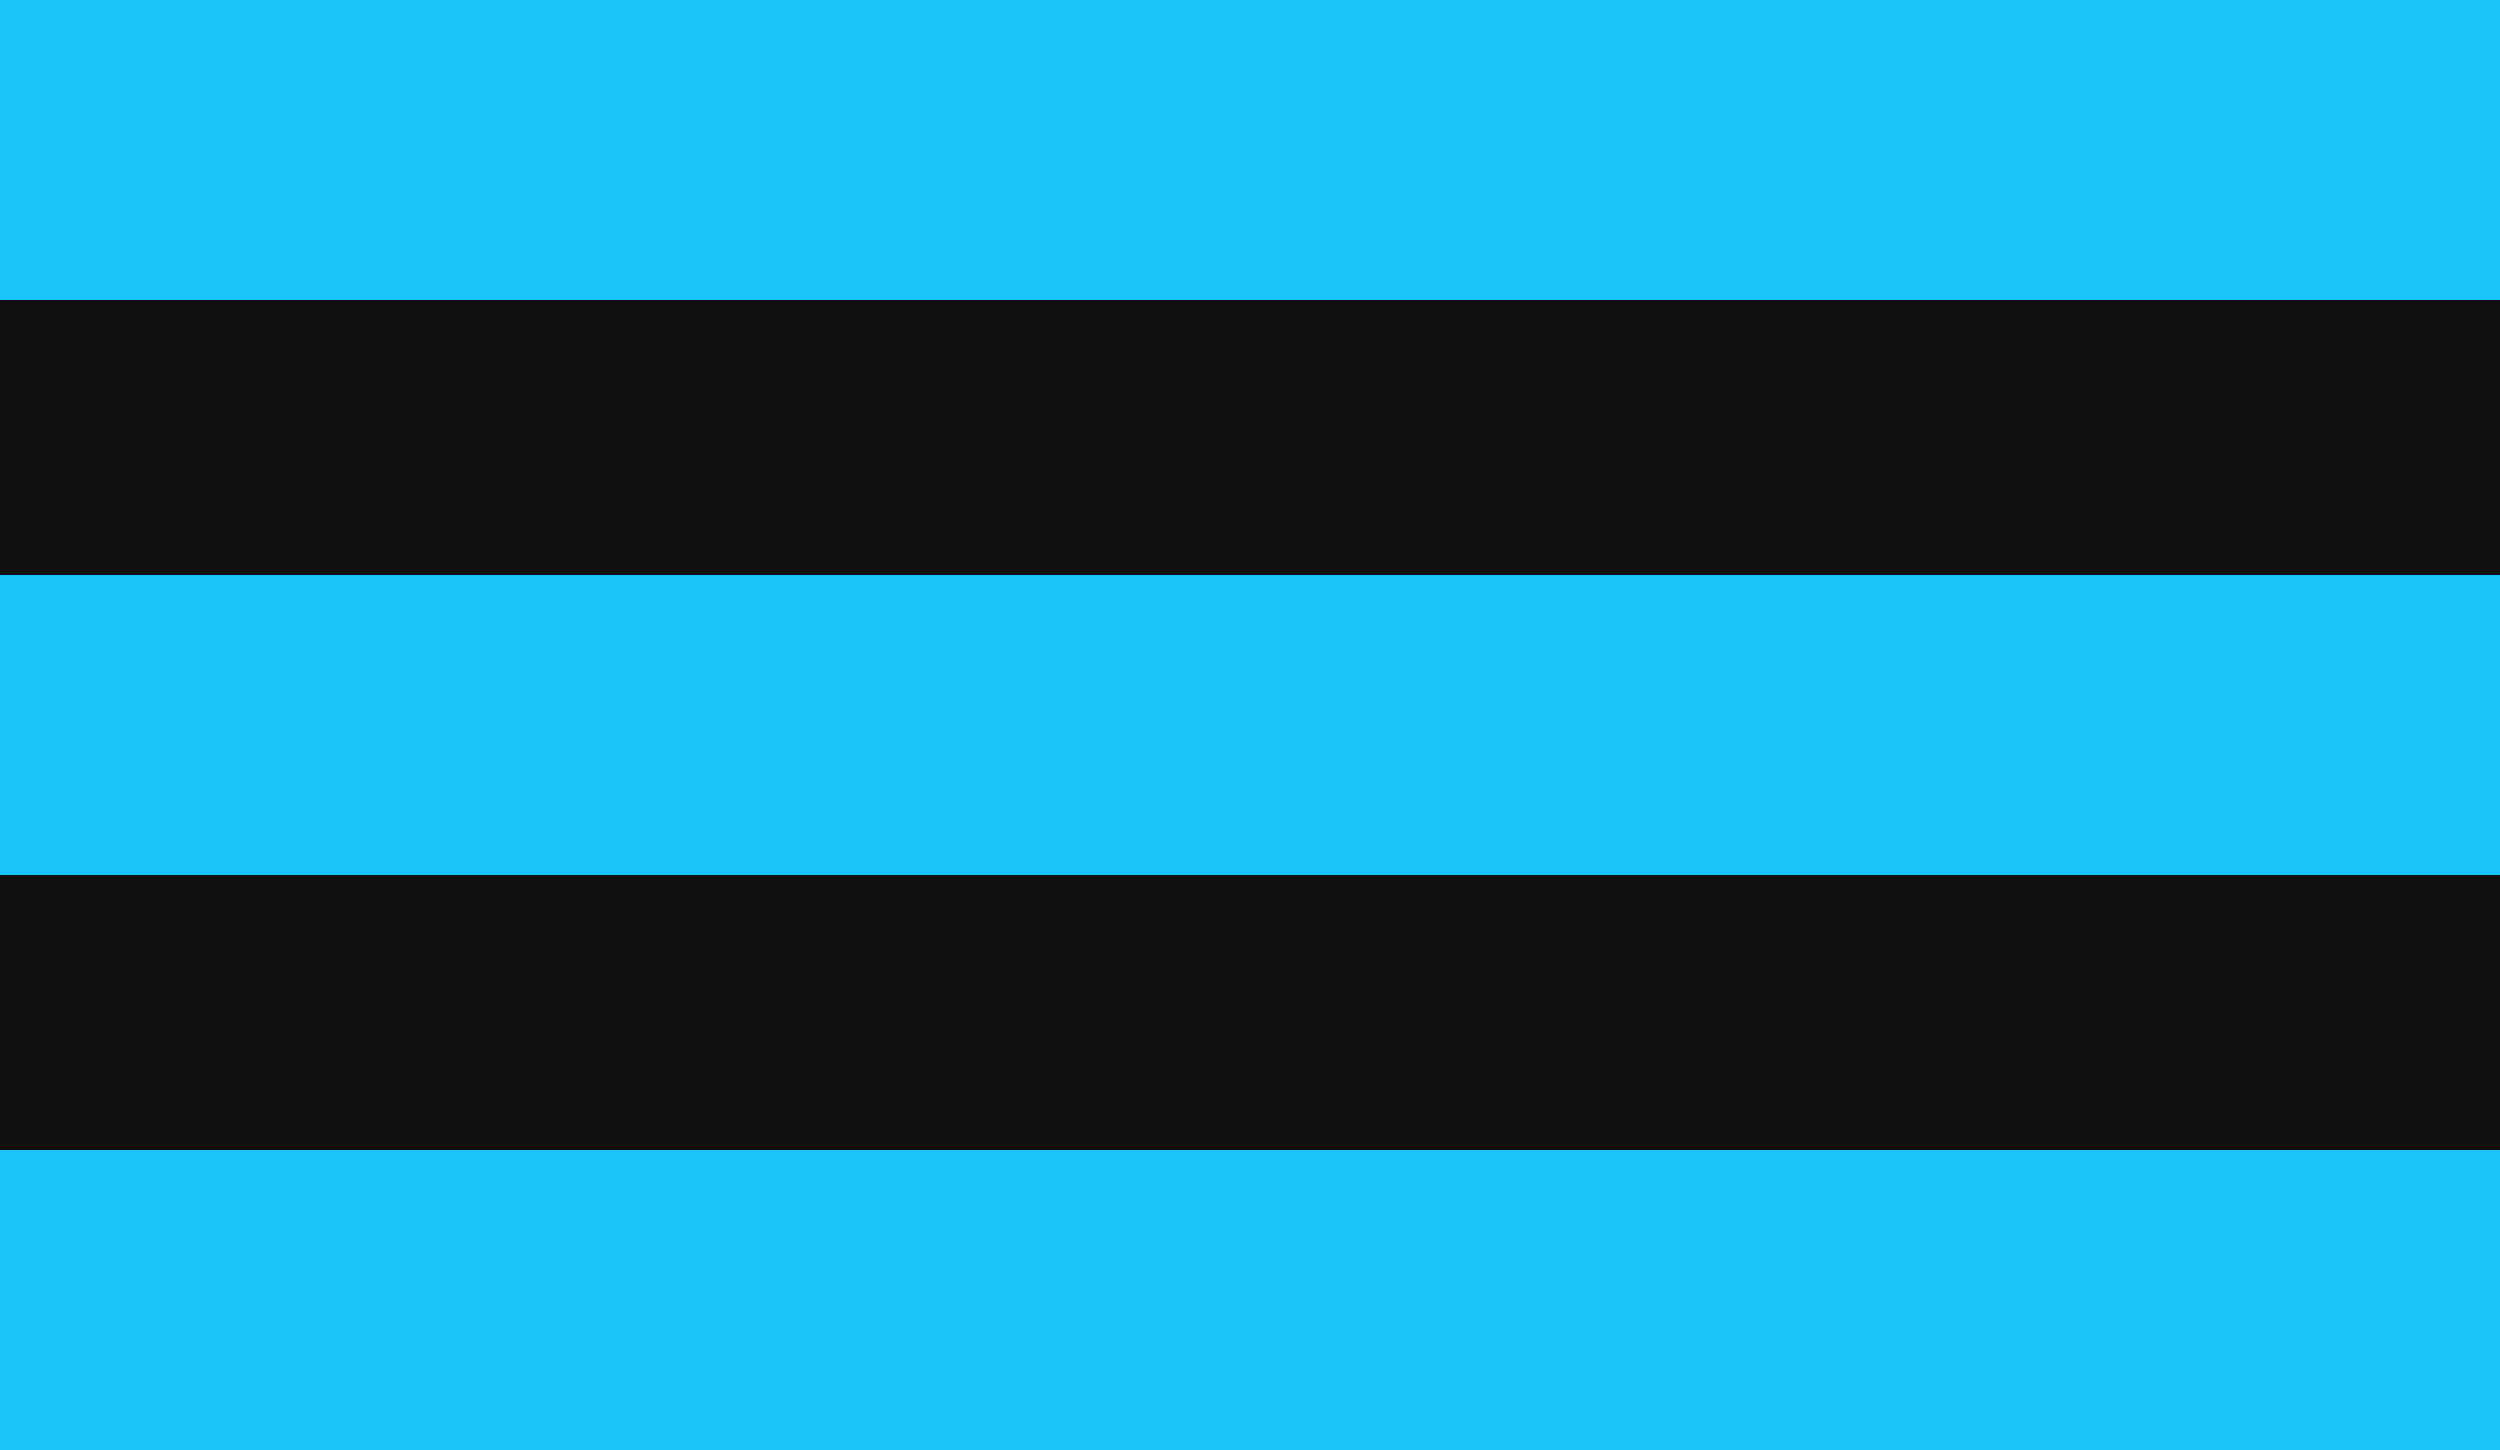 <svg width="100" height="58" viewBox="0 0 100 58" fill="none" xmlns="http://www.w3.org/2000/svg">
<rect width="100" height="58" fill="#111010"/>
<rect width="100" height="12" fill="#1AC4FA"/>
<rect y="46" width="100" height="12" fill="#1AC4FA"/>
<rect y="23" width="100" height="12" fill="#1AC4FA"/>
</svg>
